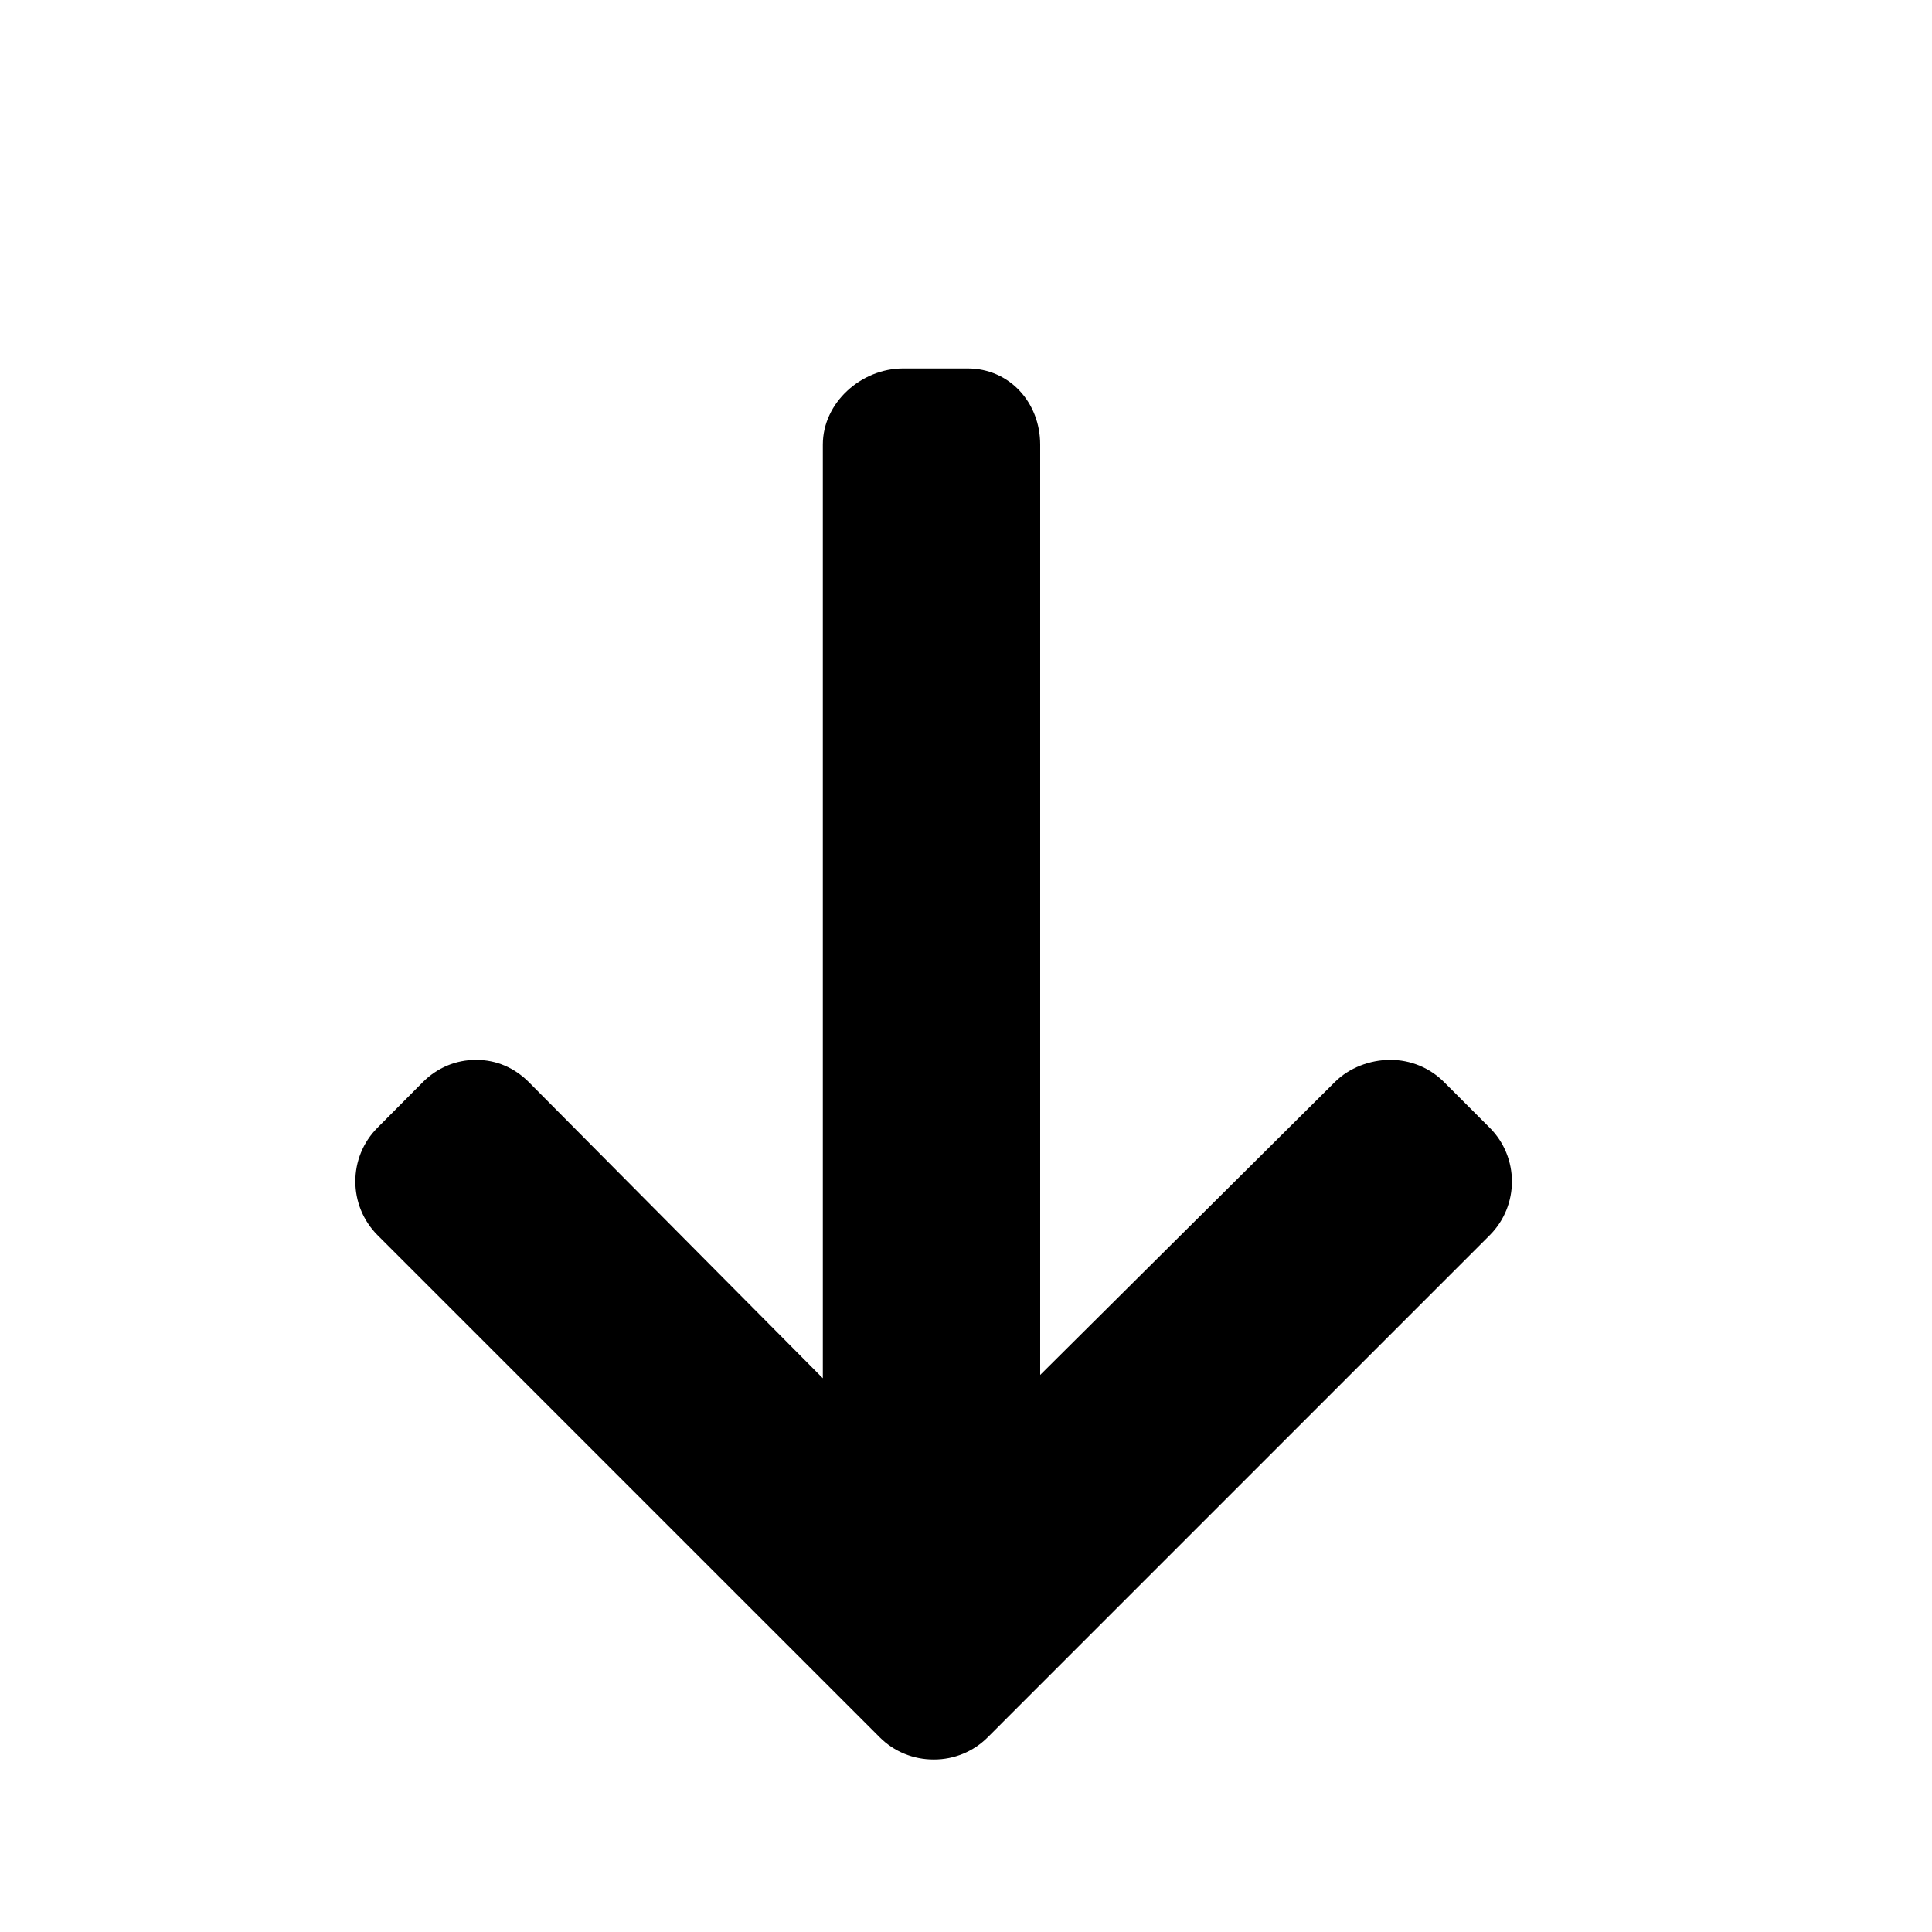 <?xml version="1.0" encoding="UTF-8" standalone="no"?>
<svg
   xmlns:dc="http://purl.org/dc/elements/1.1/"
   xmlns:cc="http://creativecommons.org/ns#"
   xmlns:rdf="http://www.w3.org/1999/02/22-rdf-syntax-ns#"
   xmlns:svg="http://www.w3.org/2000/svg"
   xmlns="http://www.w3.org/2000/svg"
   xmlns:sodipodi="http://sodipodi.sourceforge.net/DTD/sodipodi-0.dtd"
   xmlns:inkscape="http://www.inkscape.org/namespaces/inkscape"
   version="1.1"
   id="Layer_1"
   x="0px"
   y="0px"
   viewBox="0 0 492 492"
   style="enable-background:new 0 0 492 492;"
   xml:space="preserve"
   sodipodi:docname="down-arrow-weather-symbolic.svg"
   inkscape:version="1.0.1 (3bc2e813f5, 2020-09-07, custom)"><defs
   id="defs41" /><sodipodi:namedview
   pagecolor="#ffffff"
   bordercolor="#666666"
   borderopacity="1"
   objecttolerance="10"
   gridtolerance="10"
   guidetolerance="10"
   inkscape:pageopacity="0"
   inkscape:pageshadow="2"
   inkscape:window-width="1080"
   inkscape:window-height="1898"
   id="namedview39"
   showgrid="false"
   inkscape:zoom="1.3536585"
   inkscape:cx="246"
   inkscape:cy="246"
   inkscape:window-x="0"
   inkscape:window-y="0"
   inkscape:window-maximized="1"
   inkscape:current-layer="Layer_1"
   inkscape:document-rotation="0" />
<g
   id="g6"
   transform="matrix(0.72,0,0,0.72,60.637,93.831)">
	<g
   id="g4">
		<path
   d="m 442.668,268.536 -16.116,-16.12 c -5.06,-5.068 -11.824,-7.872 -19.024,-7.872 -7.208,0 -14.584,2.804 -19.644,7.872 L 283.688,355.992 V 26.924 C 283.688,12.084 272.856,0 258.02,0 h -22.804 c -14.832,0 -28.404,12.084 -28.404,26.924 v 330.24 L 102.824,252.416 c -5.068,-5.068 -11.444,-7.872 -18.652,-7.872 -7.2,0 -13.776,2.804 -18.84,7.872 l -16.028,16.12 c -10.488,10.492 -10.444,27.56 0.044,38.052 l 177.576,177.556 c 5.056,5.056 11.84,7.856 19.1,7.856 h 0.076 c 7.204,0 13.972,-2.8 19.028,-7.856 l 177.54,-177.552 c 10.496,-10.488 10.496,-27.564 0,-38.056 z"
   id="path2" />
	</g>
</g>
<g
   id="g8">
</g>
<g
   id="g10">
</g>
<g
   id="g12">
</g>
<g
   id="g14">
</g>
<g
   id="g16">
</g>
<g
   id="g18">
</g>
<g
   id="g20">
</g>
<g
   id="g22">
</g>
<g
   id="g24">
</g>
<g
   id="g26">
</g>
<g
   id="g28">
</g>
<g
   id="g30">
</g>
<g
   id="g32">
</g>
<g
   id="g34">
</g>
<g
   id="g36">
</g>
</svg>
